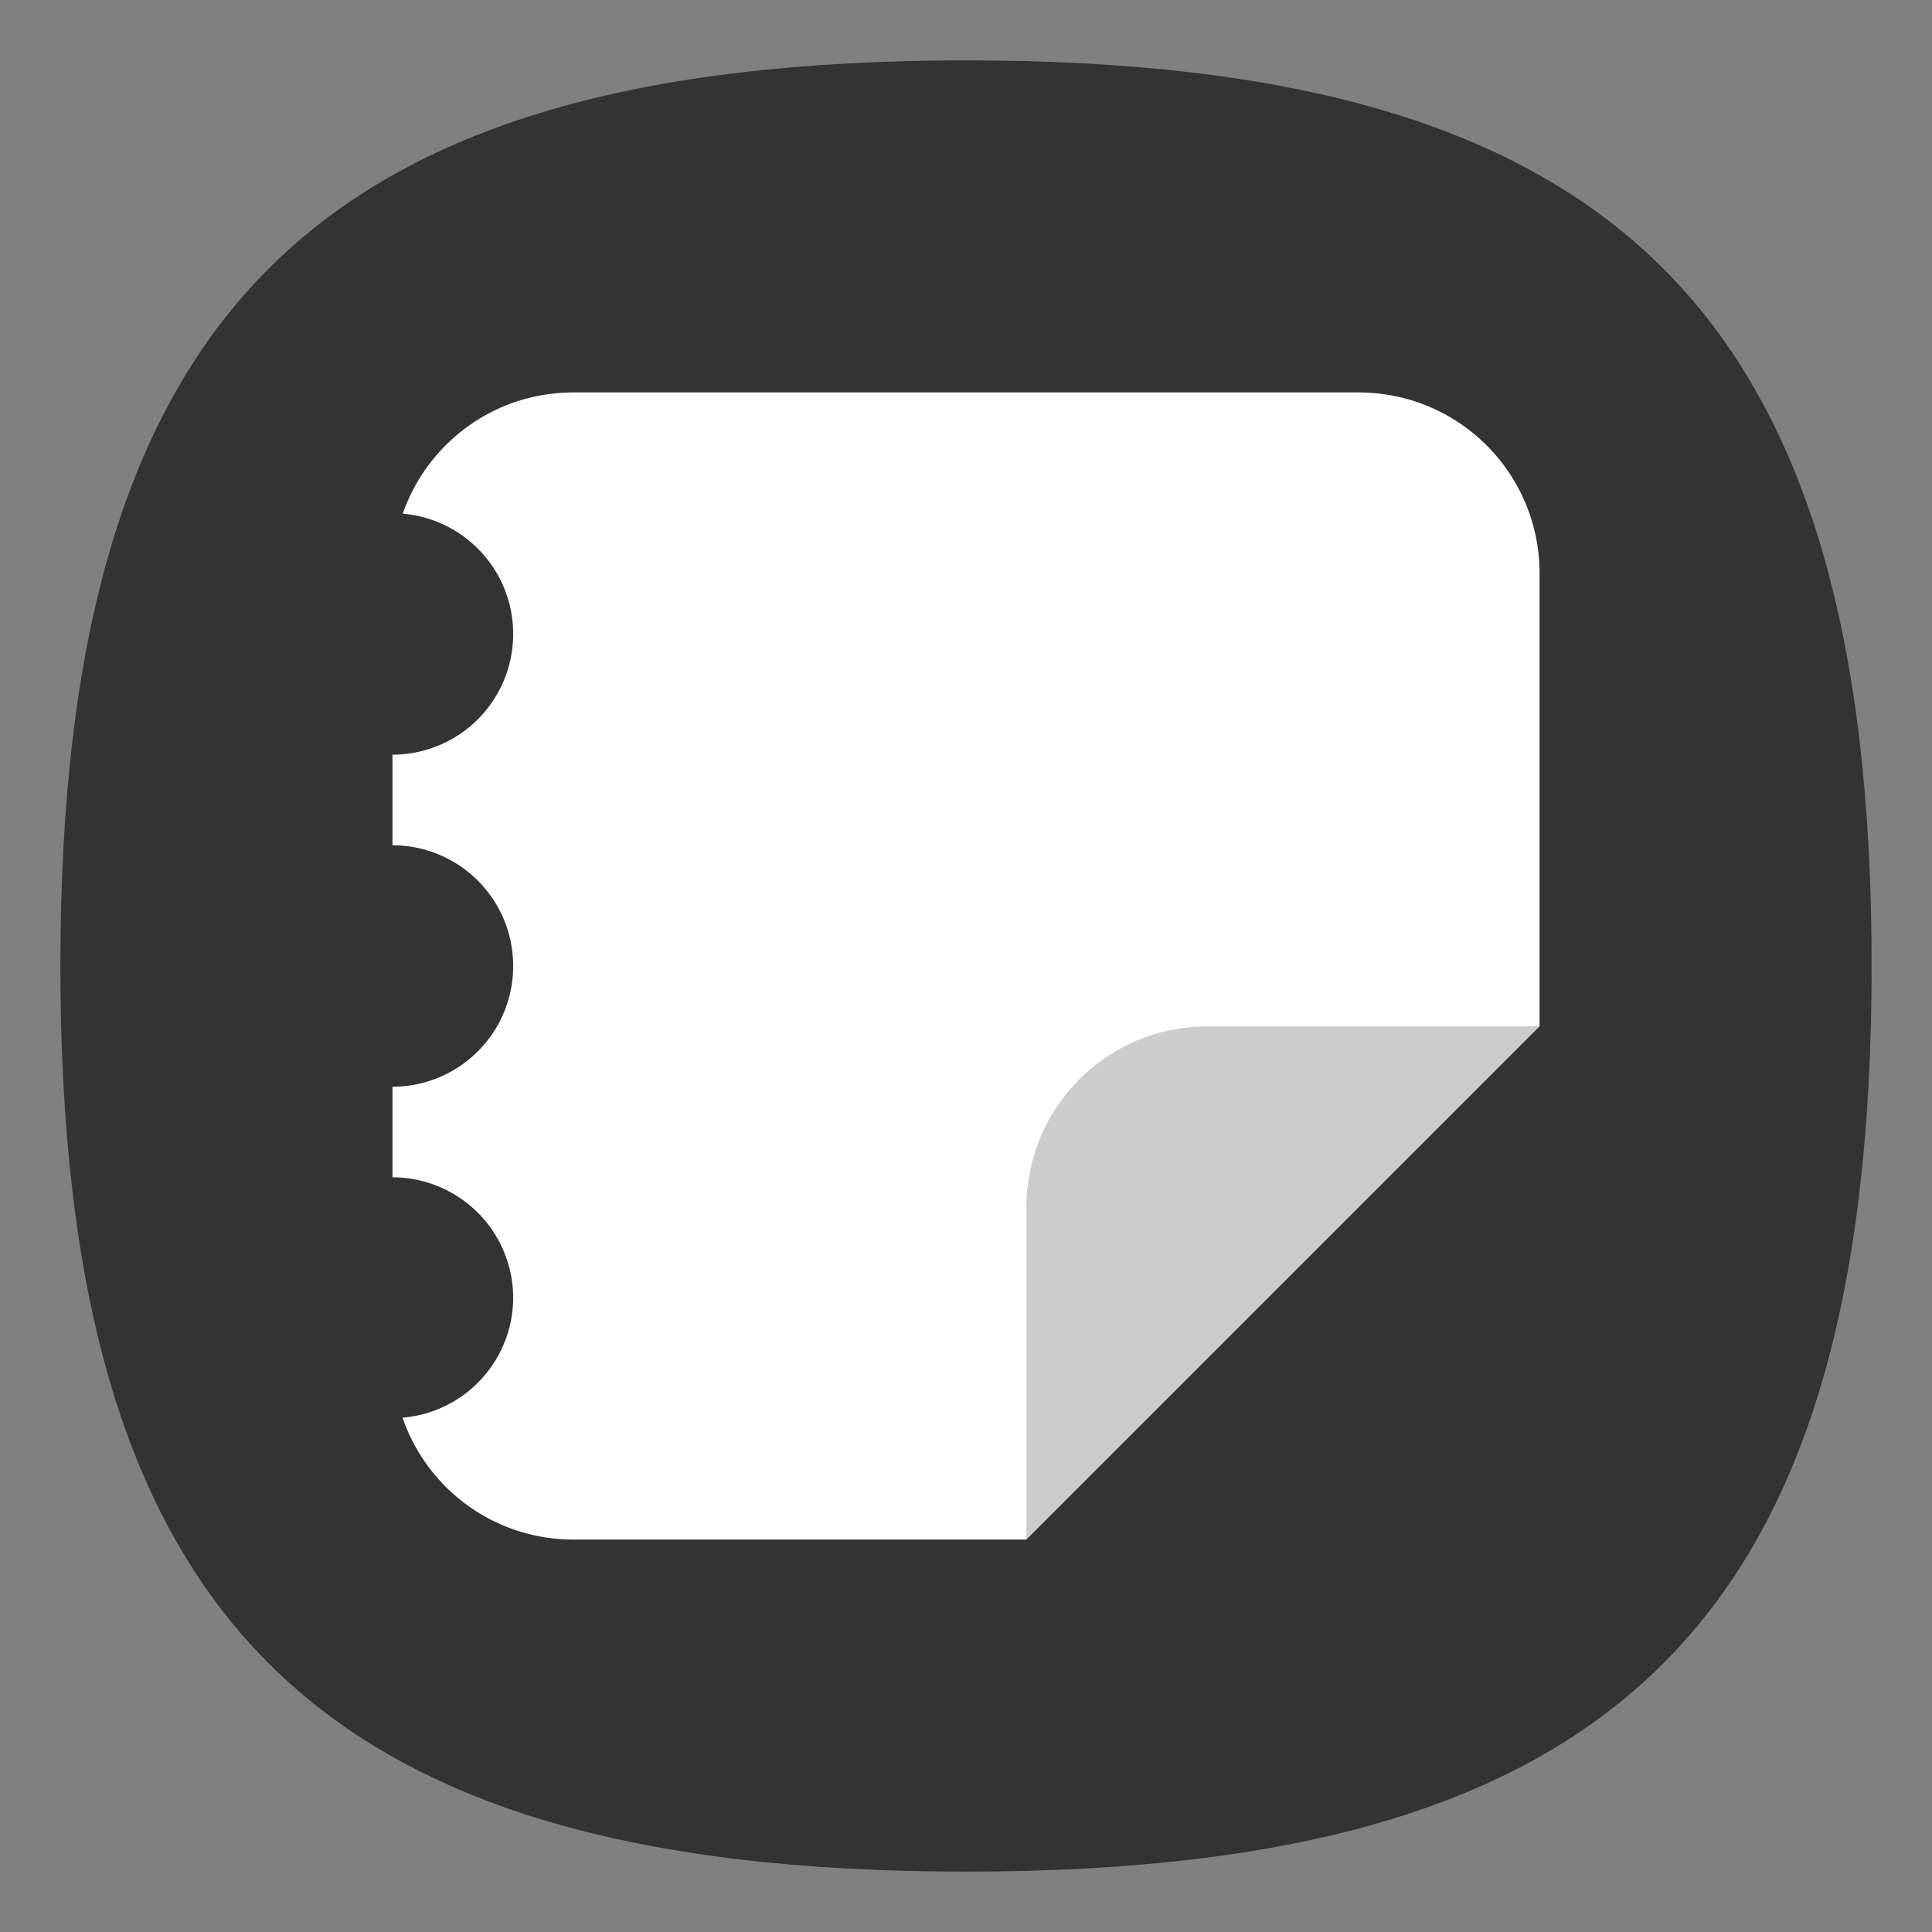 <?xml version="1.0" encoding="UTF-8" standalone="no"?>
<svg
   viewbox="0 0 200 200"
   version="1.1"
   id="svg4"
   sodipodi:docname="accessories-notes.svg"
   width="64"
   height="64"
   inkscape:version="1.3.2 (091e20ef0f, 2023-11-25, custom)"
   xmlns:inkscape="http://www.inkscape.org/namespaces/inkscape"
   xmlns:sodipodi="http://sodipodi.sourceforge.net/DTD/sodipodi-0.dtd"
   xmlns="http://www.w3.org/2000/svg"
   xmlns:svg="http://www.w3.org/2000/svg">
  <rect width="100%" height="100%" fill="#808080" stroke="none"/>
  <defs
     id="defs8" />
  <sodipodi:namedview
     id="namedview6"
     pagecolor="#ffffff"
     bordercolor="#666666"
     borderopacity="1.0"
     inkscape:pageshadow="2"
     inkscape:pageopacity="0.0"
     inkscape:pagecheckerboard="0"
     showgrid="false"
     inkscape:zoom="9.1098924"
     inkscape:cx="41.43847"
     inkscape:cy="29.52834"
     inkscape:window-width="1540"
     inkscape:window-height="509"
     inkscape:window-x="0"
     inkscape:window-y="0"
     inkscape:window-maximized="1"
     inkscape:current-layer="svg4"
     showguides="true"
     inkscape:showpageshadow="0"
     inkscape:deskcolor="#505050" />
  <path
     d="M 2,32 C 2,10.4 10.4,2 32,2 53.6,2 62,10.4 62,32 62,53.6 53.6,62 32,62 10.4,62 2,53.6 2,32"
     id="path2"
     style="stroke-width:0.3;fill:#333333;fill-opacity:1" />
  <path
     id="rect1511"
     style="fill:#ffffff;stroke-width:4;stroke-linecap:round;stroke-linejoin:round"
     d="M 19 13 C 16.373 13 14.159 14.674 13.342 17.016 A 4 4 0 0 1 17 21 A 4 4 0 0 1 13 25 L 13 28 A 4 4 0 0 1 17 32 A 4 4 0 0 1 13 36 L 13 39 A 4 4 0 0 1 17 43 A 4 4 0 0 1 13.334 46.963 C 14.145 49.315 16.365 51 19 51 L 34 51 L 38.297 38.24 L 51 34 L 51 19 C 51 15.676 48.324 13 45 13 L 19 13 z " />
  <path
     id="rect1654"
     style="fill:#cccccc;fill-opacity:1;stroke-width:4;stroke-linecap:round;stroke-linejoin:round"
     d="M 40,34 H 51 L 34,51 V 40 c 0,-3.324 2.676,-6 6,-6 z"
     sodipodi:nodetypes="sccss" />
</svg>
